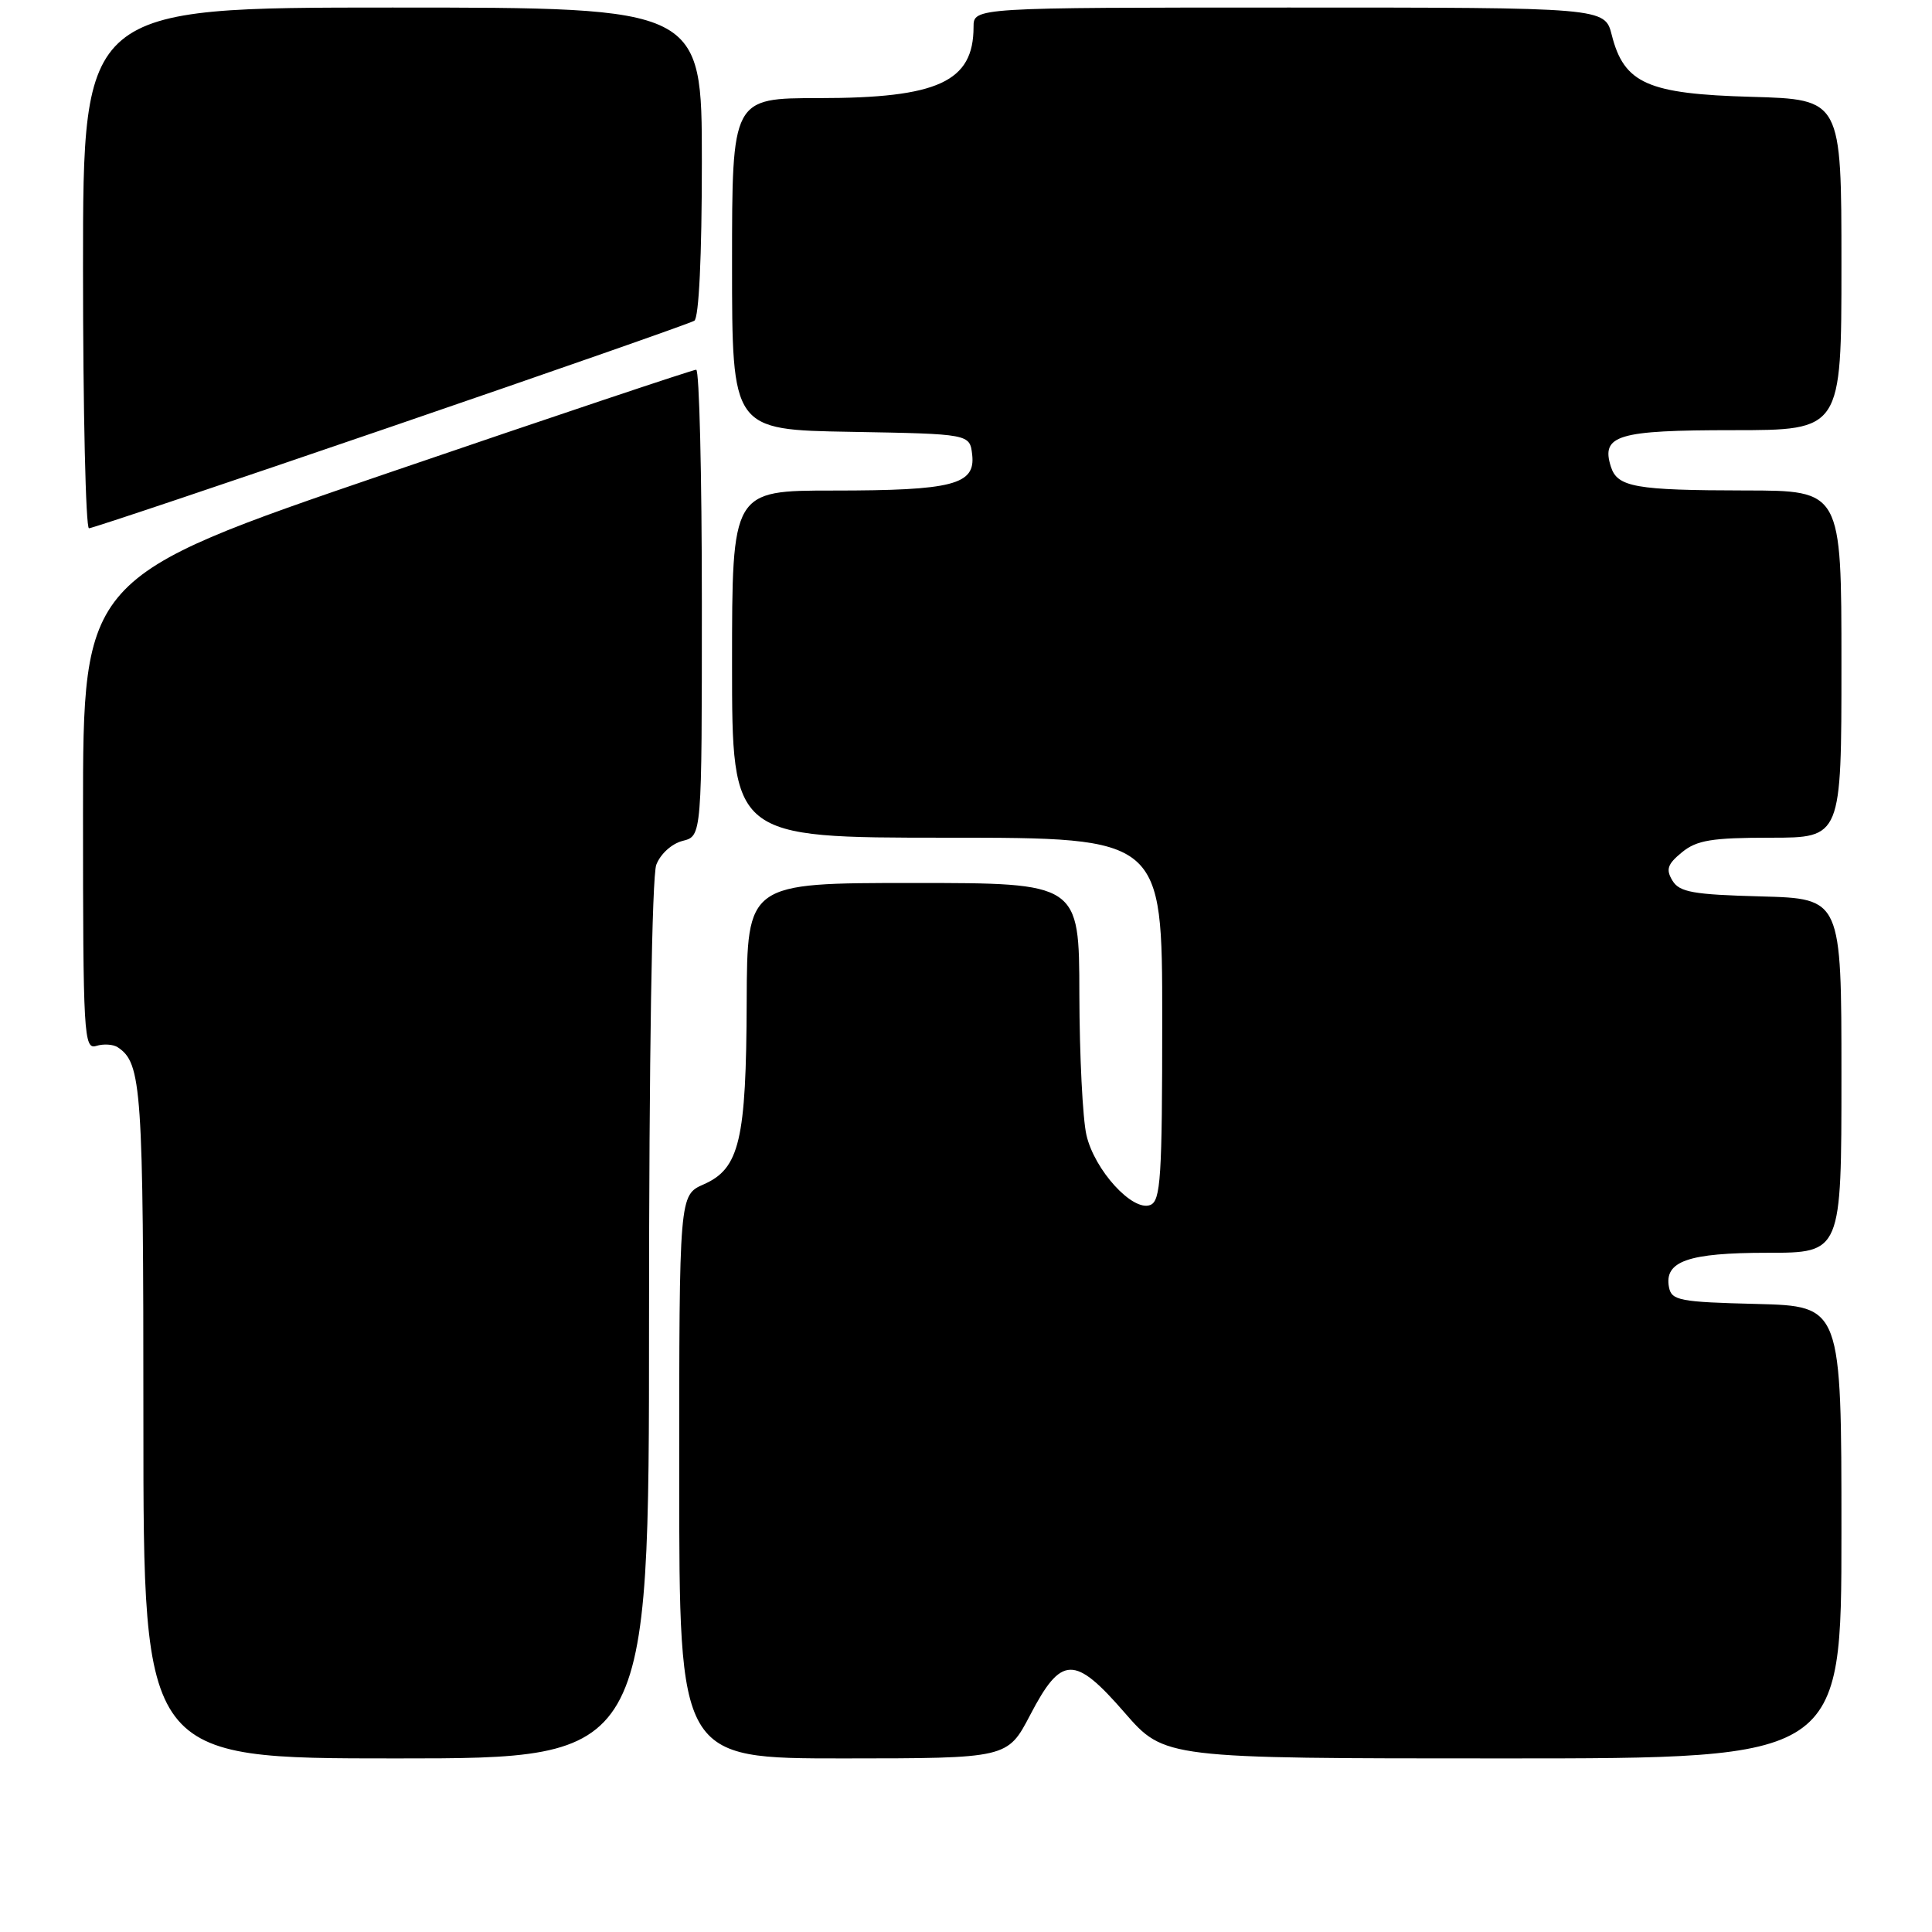 <?xml version="1.0" encoding="UTF-8" standalone="no"?>
<!DOCTYPE svg PUBLIC "-//W3C//DTD SVG 1.1//EN" "http://www.w3.org/Graphics/SVG/1.1/DTD/svg11.dtd" >
<svg xmlns="http://www.w3.org/2000/svg" xmlns:xlink="http://www.w3.org/1999/xlink" version="1.1" viewBox="0 0 256 256">
 <g >
 <path fill="currentColor"
d=" M 86.00 175.07 C 86.00 140.28 86.39 116.12 86.96 114.59 C 87.51 113.15 89.02 111.78 90.46 111.42 C 93.00 110.78 93.00 110.78 93.00 79.89 C 93.00 62.90 92.66 48.99 92.25 48.99 C 91.84 48.98 73.39 55.16 51.25 62.73 C 11.00 76.48 11.00 76.48 11.00 107.81 C 11.00 137.18 11.11 139.10 12.75 138.59 C 13.71 138.29 15.00 138.37 15.60 138.77 C 18.78 140.87 19.00 144.08 19.00 188.43 C 19.00 233.00 19.00 233.00 52.50 233.00 C 86.00 233.00 86.00 233.00 86.00 175.07 Z  M 136.50 227.25 C 140.64 219.32 142.37 219.28 149.03 226.95 C 154.30 233.00 154.30 233.00 199.15 233.00 C 244.00 233.00 244.00 233.00 244.00 203.03 C 244.00 173.07 244.00 173.07 232.76 172.78 C 222.57 172.53 221.49 172.32 221.15 170.57 C 220.49 167.12 223.68 166.00 234.19 166.00 C 244.00 166.00 244.00 166.00 244.00 142.53 C 244.00 119.07 244.00 119.07 233.36 118.78 C 224.34 118.54 222.54 118.22 221.61 116.69 C 220.71 115.21 220.94 114.51 222.86 112.94 C 224.82 111.33 226.80 111.00 234.61 111.00 C 244.00 111.00 244.00 111.00 244.00 88.00 C 244.00 65.00 244.00 65.00 231.25 64.99 C 216.69 64.97 214.31 64.55 213.45 61.84 C 212.12 57.66 214.33 57.00 229.62 57.00 C 244.00 57.00 244.00 57.00 244.00 35.08 C 244.00 13.17 244.00 13.17 232.07 12.83 C 218.33 12.45 215.20 11.07 213.57 4.65 C 212.65 1.00 212.65 1.00 170.82 1.00 C 129.00 1.00 129.00 1.00 129.00 3.57 C 129.00 10.83 124.29 13.00 108.53 13.00 C 97.00 13.00 97.00 13.00 97.00 34.97 C 97.00 56.95 97.00 56.95 112.75 57.22 C 128.50 57.50 128.50 57.50 128.82 60.25 C 129.27 64.22 126.26 65.00 110.43 65.00 C 97.00 65.00 97.00 65.00 97.00 88.00 C 97.00 111.00 97.00 111.00 125.50 111.00 C 154.00 111.00 154.00 111.00 154.00 135.03 C 154.00 156.07 153.80 159.14 152.41 159.67 C 150.07 160.57 145.03 155.05 143.96 150.41 C 143.46 148.26 143.04 139.86 143.02 131.75 C 143.00 117.00 143.00 117.00 121.00 117.00 C 99.00 117.00 99.00 117.00 98.94 132.75 C 98.88 151.09 97.99 154.84 93.25 156.93 C 90.00 158.36 90.00 158.36 90.00 195.68 C 90.00 233.00 90.00 233.00 111.75 233.00 C 133.50 232.99 133.50 232.99 136.50 227.25 Z  M 51.79 56.56 C 73.36 49.17 91.45 42.84 92.00 42.50 C 92.61 42.12 93.00 33.98 93.00 21.44 C 93.00 1.00 93.00 1.00 52.00 1.00 C 11.00 1.00 11.00 1.00 11.00 35.50 C 11.00 54.48 11.36 70.00 11.79 70.00 C 12.23 70.00 30.23 63.95 51.79 56.56 Z "/>
</g>
</svg>